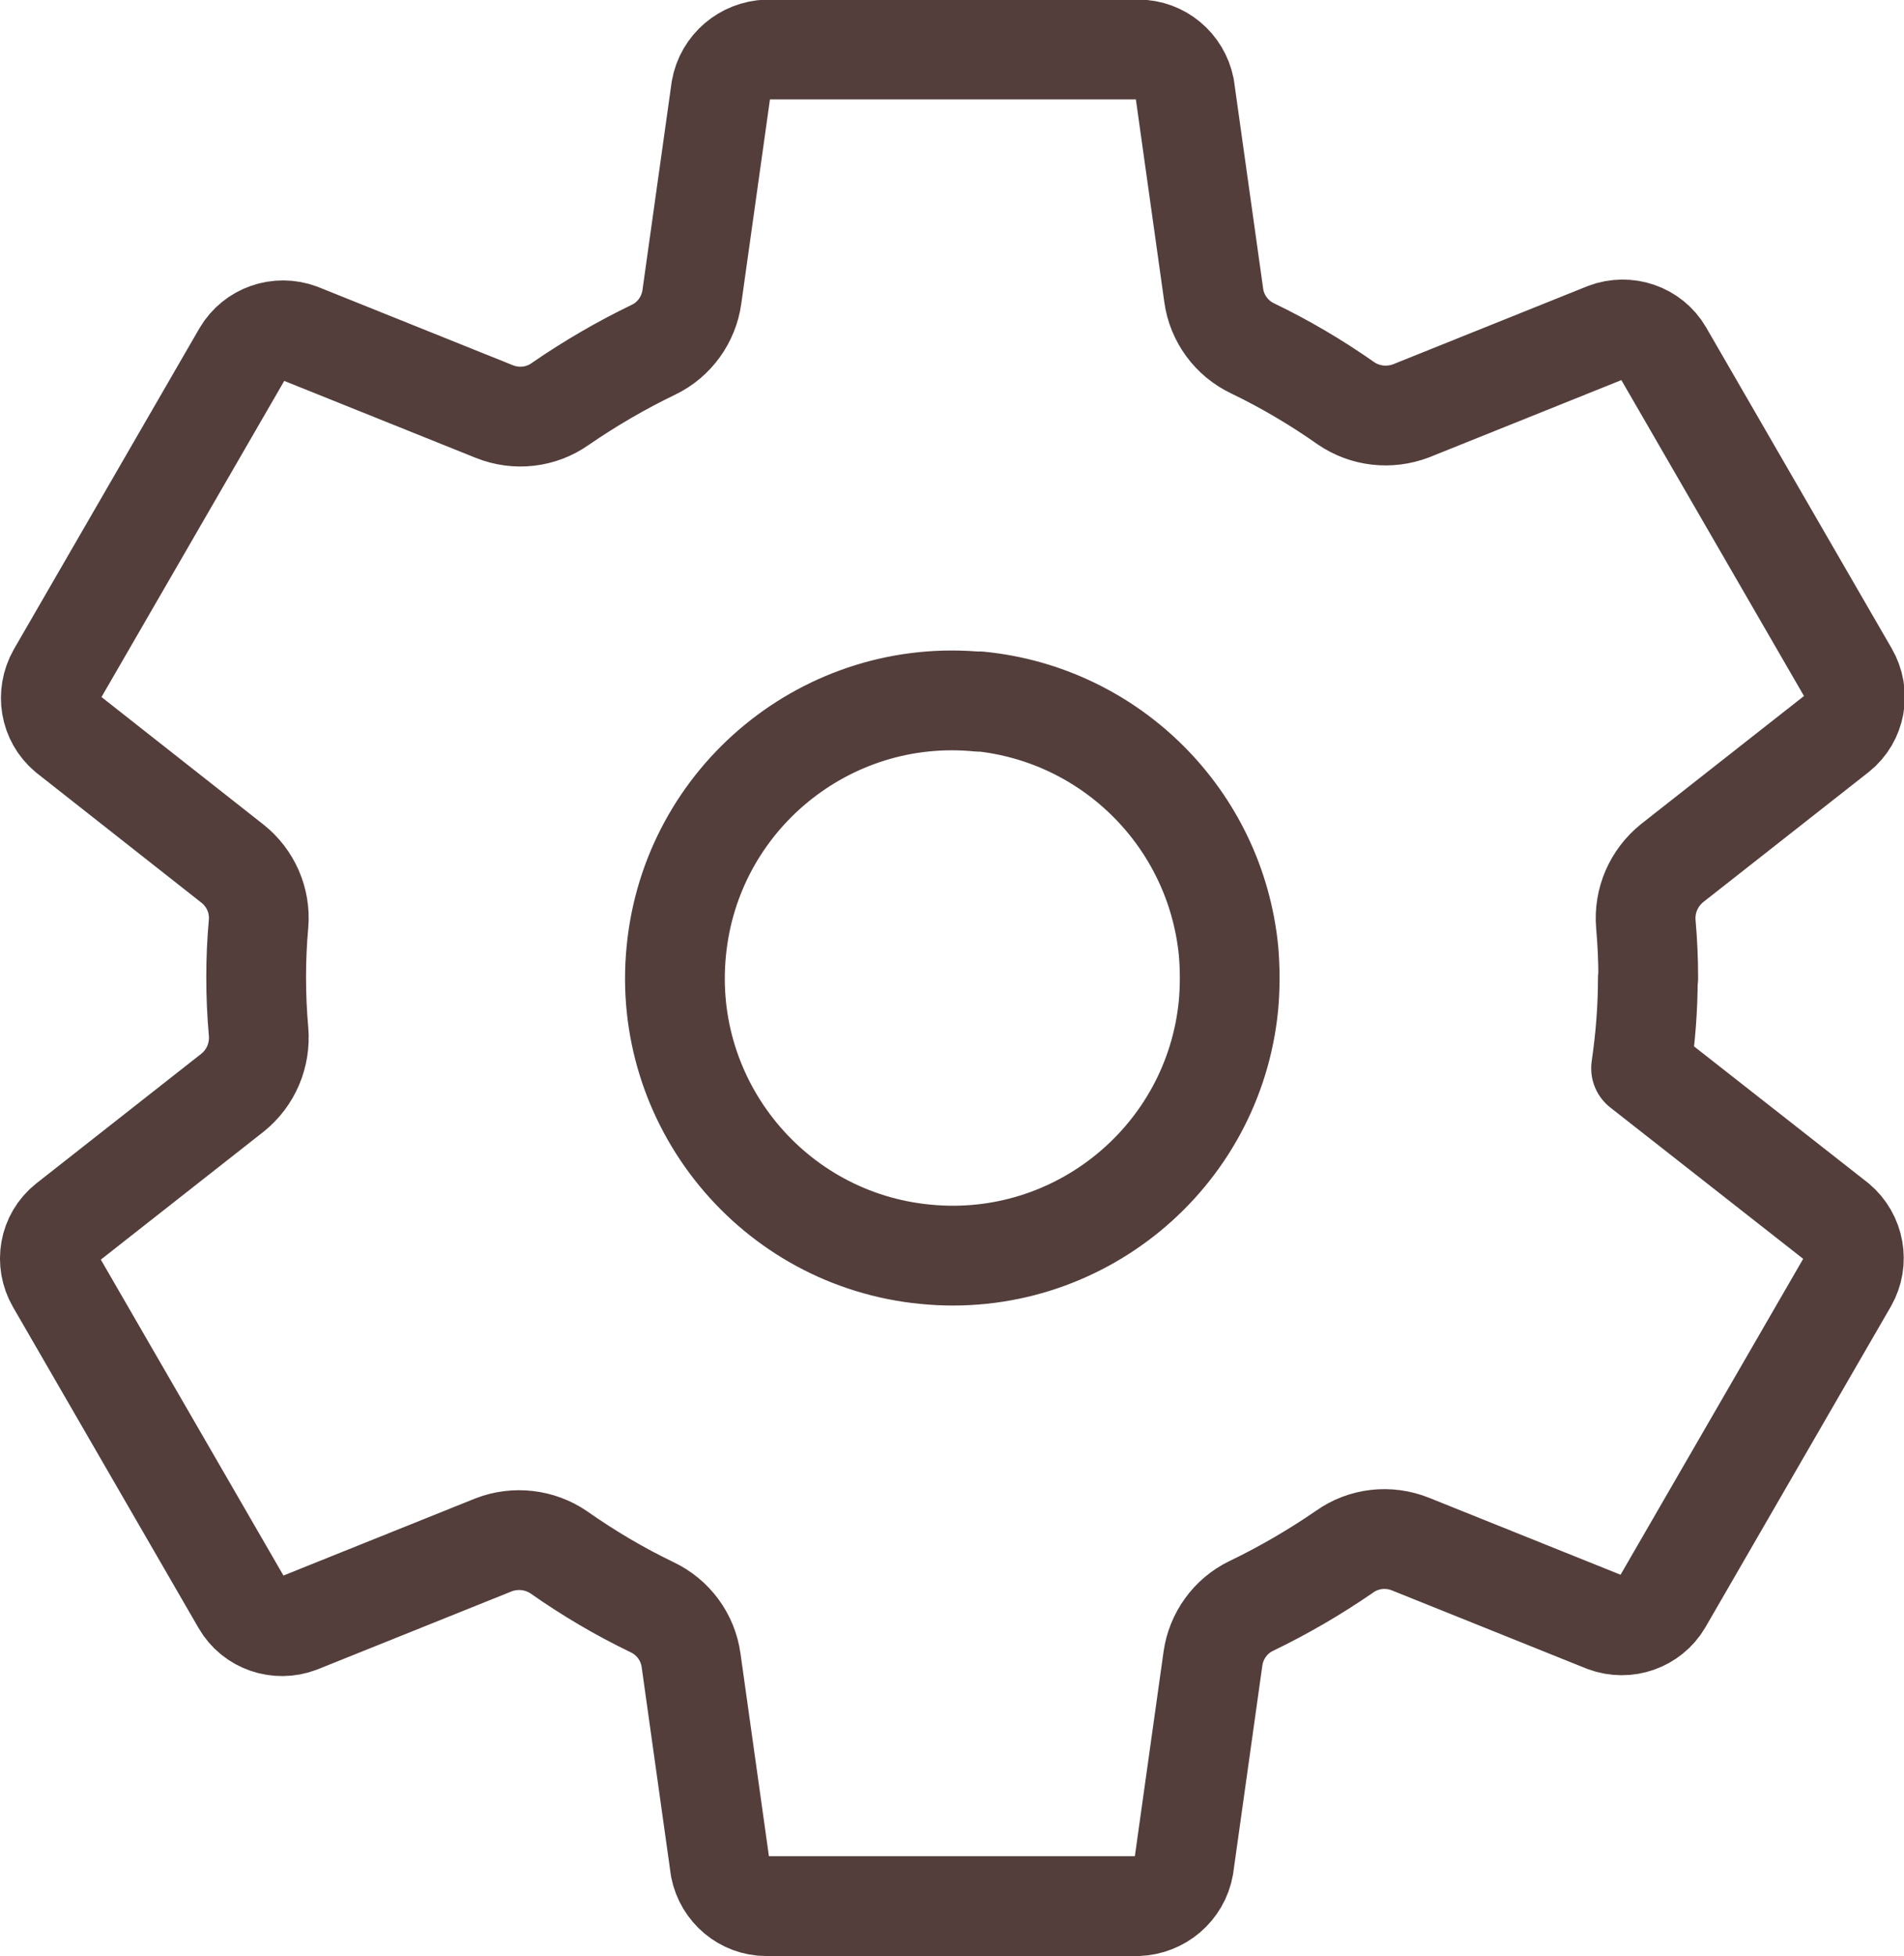 <?xml version="1.0" encoding="UTF-8"?>
<svg id="Layer_1" data-name="Layer 1" xmlns="http://www.w3.org/2000/svg" viewBox="0 0 47.72 49">
  <defs>
    <style>
      .cls-1 {
        fill: none;
        stroke: #533e3c;
        stroke-linecap: round;
        stroke-linejoin: round;
        stroke-width: 2.5px;
      }
    </style>
  </defs>
  <path id="settings-2" class="cls-1" d="m24.55,17.58c-3.82-.38-7.23,2.42-7.6,6.24-.38,3.82,2.42,7.23,6.24,7.6,3.82.38,7.23-2.42,7.6-6.24.04-.45.04-.91,0-1.37-.33-3.3-2.94-5.91-6.24-6.24Zm16.75,6.92c0,.76-.06,1.51-.17,2.26l4.91,3.85c.44.37.55,1,.27,1.49l-4.65,8.04c-.29.49-.89.7-1.43.5l-4.88-1.96c-.55-.22-1.17-.15-1.65.19-.74.51-1.53.97-2.34,1.36-.52.25-.88.75-.96,1.32l-.73,5.2c-.1.57-.59.98-1.16,1h-9.3c-.57,0-1.05-.41-1.16-.96l-.73-5.2c-.08-.58-.45-1.08-.98-1.33-.81-.39-1.59-.85-2.33-1.37-.48-.33-1.1-.4-1.64-.19l-4.88,1.96c-.53.2-1.14,0-1.43-.5l-4.65-8.04c-.29-.5-.18-1.13.27-1.49l4.15-3.26c.46-.37.7-.94.65-1.53-.04-.45-.06-.9-.06-1.36s.02-.9.06-1.34c.05-.58-.2-1.15-.66-1.51l-4.13-3.25c-.44-.37-.54-.99-.26-1.49l4.65-8.04c.29-.49.89-.7,1.43-.5l4.88,1.96c.55.22,1.17.15,1.65-.19.74-.51,1.53-.97,2.34-1.36.52-.25.88-.75.96-1.32l.73-5.2c.1-.57.59-.98,1.16-1h9.3c.57,0,1.05.41,1.16.96l.73,5.2c.08.58.45,1.08.98,1.33.81.39,1.59.85,2.33,1.37.48.33,1.09.4,1.64.19l4.88-1.96c.53-.2,1.14,0,1.43.5l4.65,8.04c.29.5.18,1.13-.27,1.49l-4.15,3.26c-.46.37-.71.94-.66,1.53.04.45.06.9.06,1.35h0Z"/>
</svg>